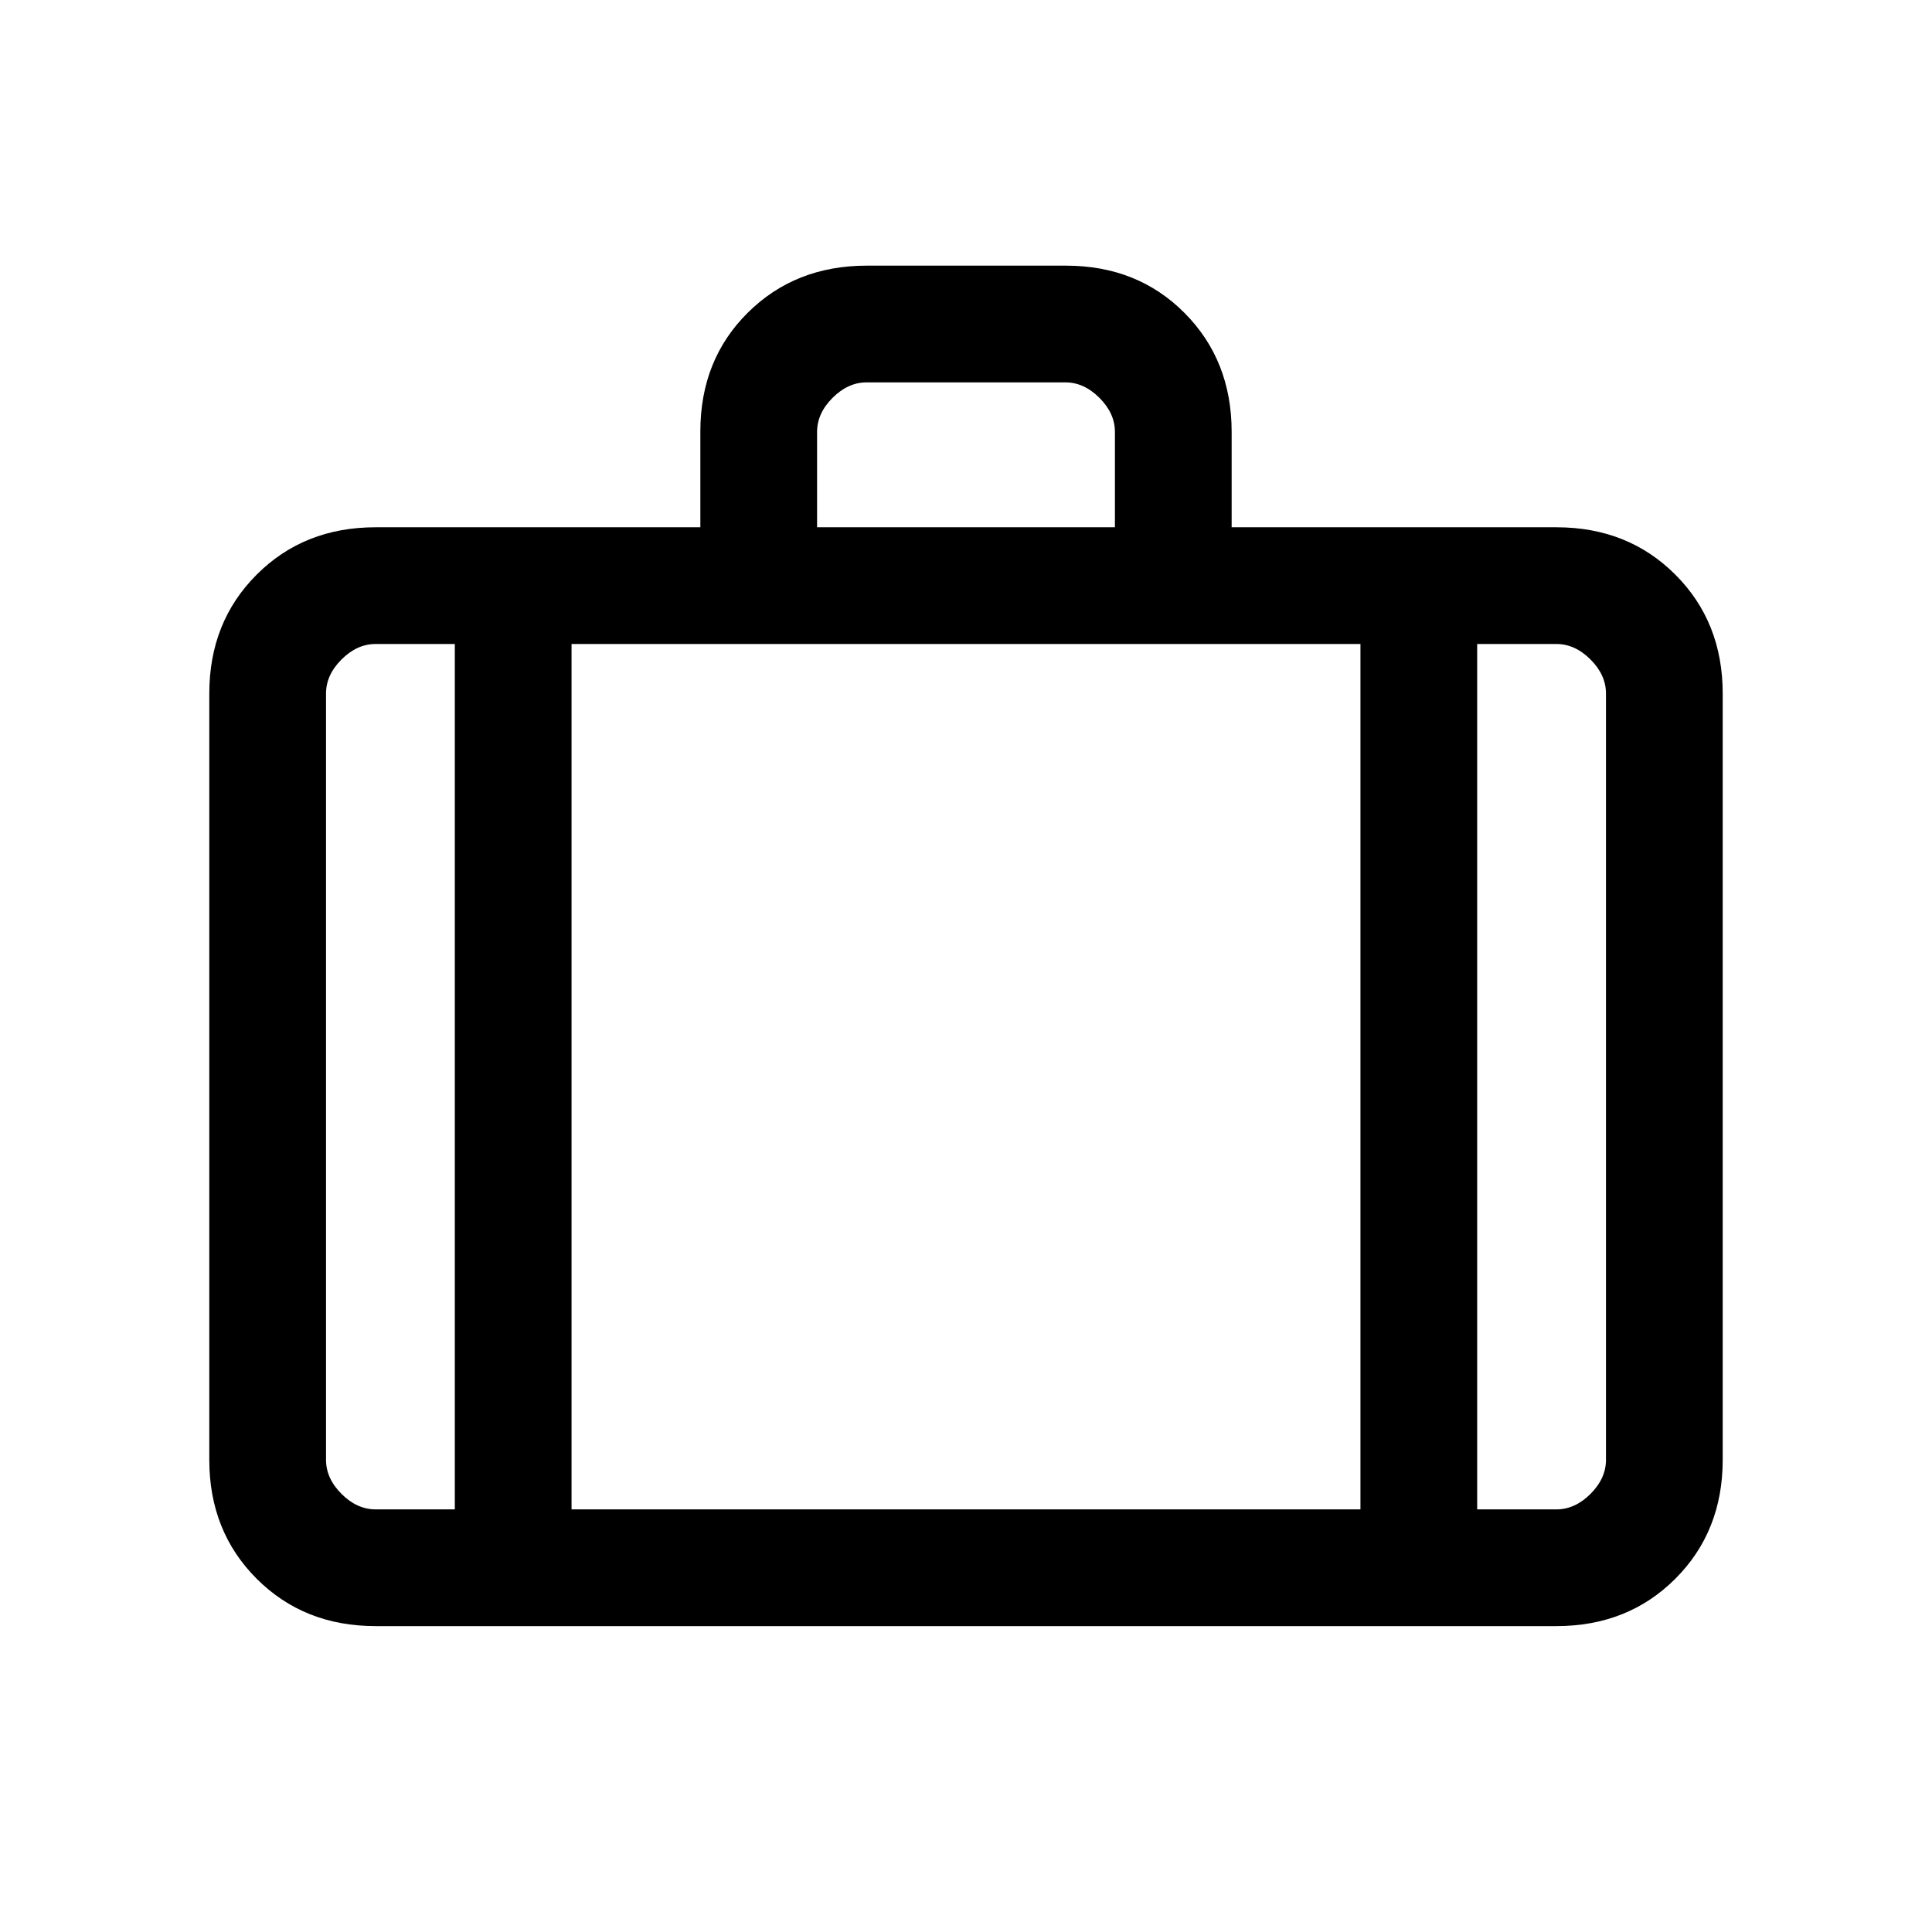 <svg xmlns="http://www.w3.org/2000/svg" height="20" viewBox="0 -960 960 960" width="20"><path d="M186.615-152q-35.546 0-59.081-23.534Q104-199.069 104-234.615v-380.77q0-35.546 23.534-59.081Q151.069-698 186.615-698H348v-47.597q0-35.634 23.56-59.019Q395.121-828 430.703-828h98.945q35.583 0 58.968 23.534Q612-780.931 612-745.385V-698h161.385q35.546 0 59.081 23.534Q856-650.931 856-615.385v380.77q0 35.546-23.534 59.081Q808.931-152 773.385-152h-586.77ZM406-698h148v-47.385q0-9.231-7.692-16.923Q538.615-770 529.385-770h-98.77q-9.23 0-16.923 7.692Q406-754.616 406-745.385V-698Zm-180 58h-39.385q-9.23 0-16.923 7.692Q162-624.615 162-615.385v380.77q0 9.23 7.692 16.923Q177.385-210 186.615-210H226v-430Zm450 430v-430H284v430h392Zm58-430v430h39.385q9.23 0 16.923-7.692Q798-225.385 798-234.615v-380.77q0-9.23-7.692-16.923Q782.615-640 773.385-640H734ZM480-413Z"/></svg>